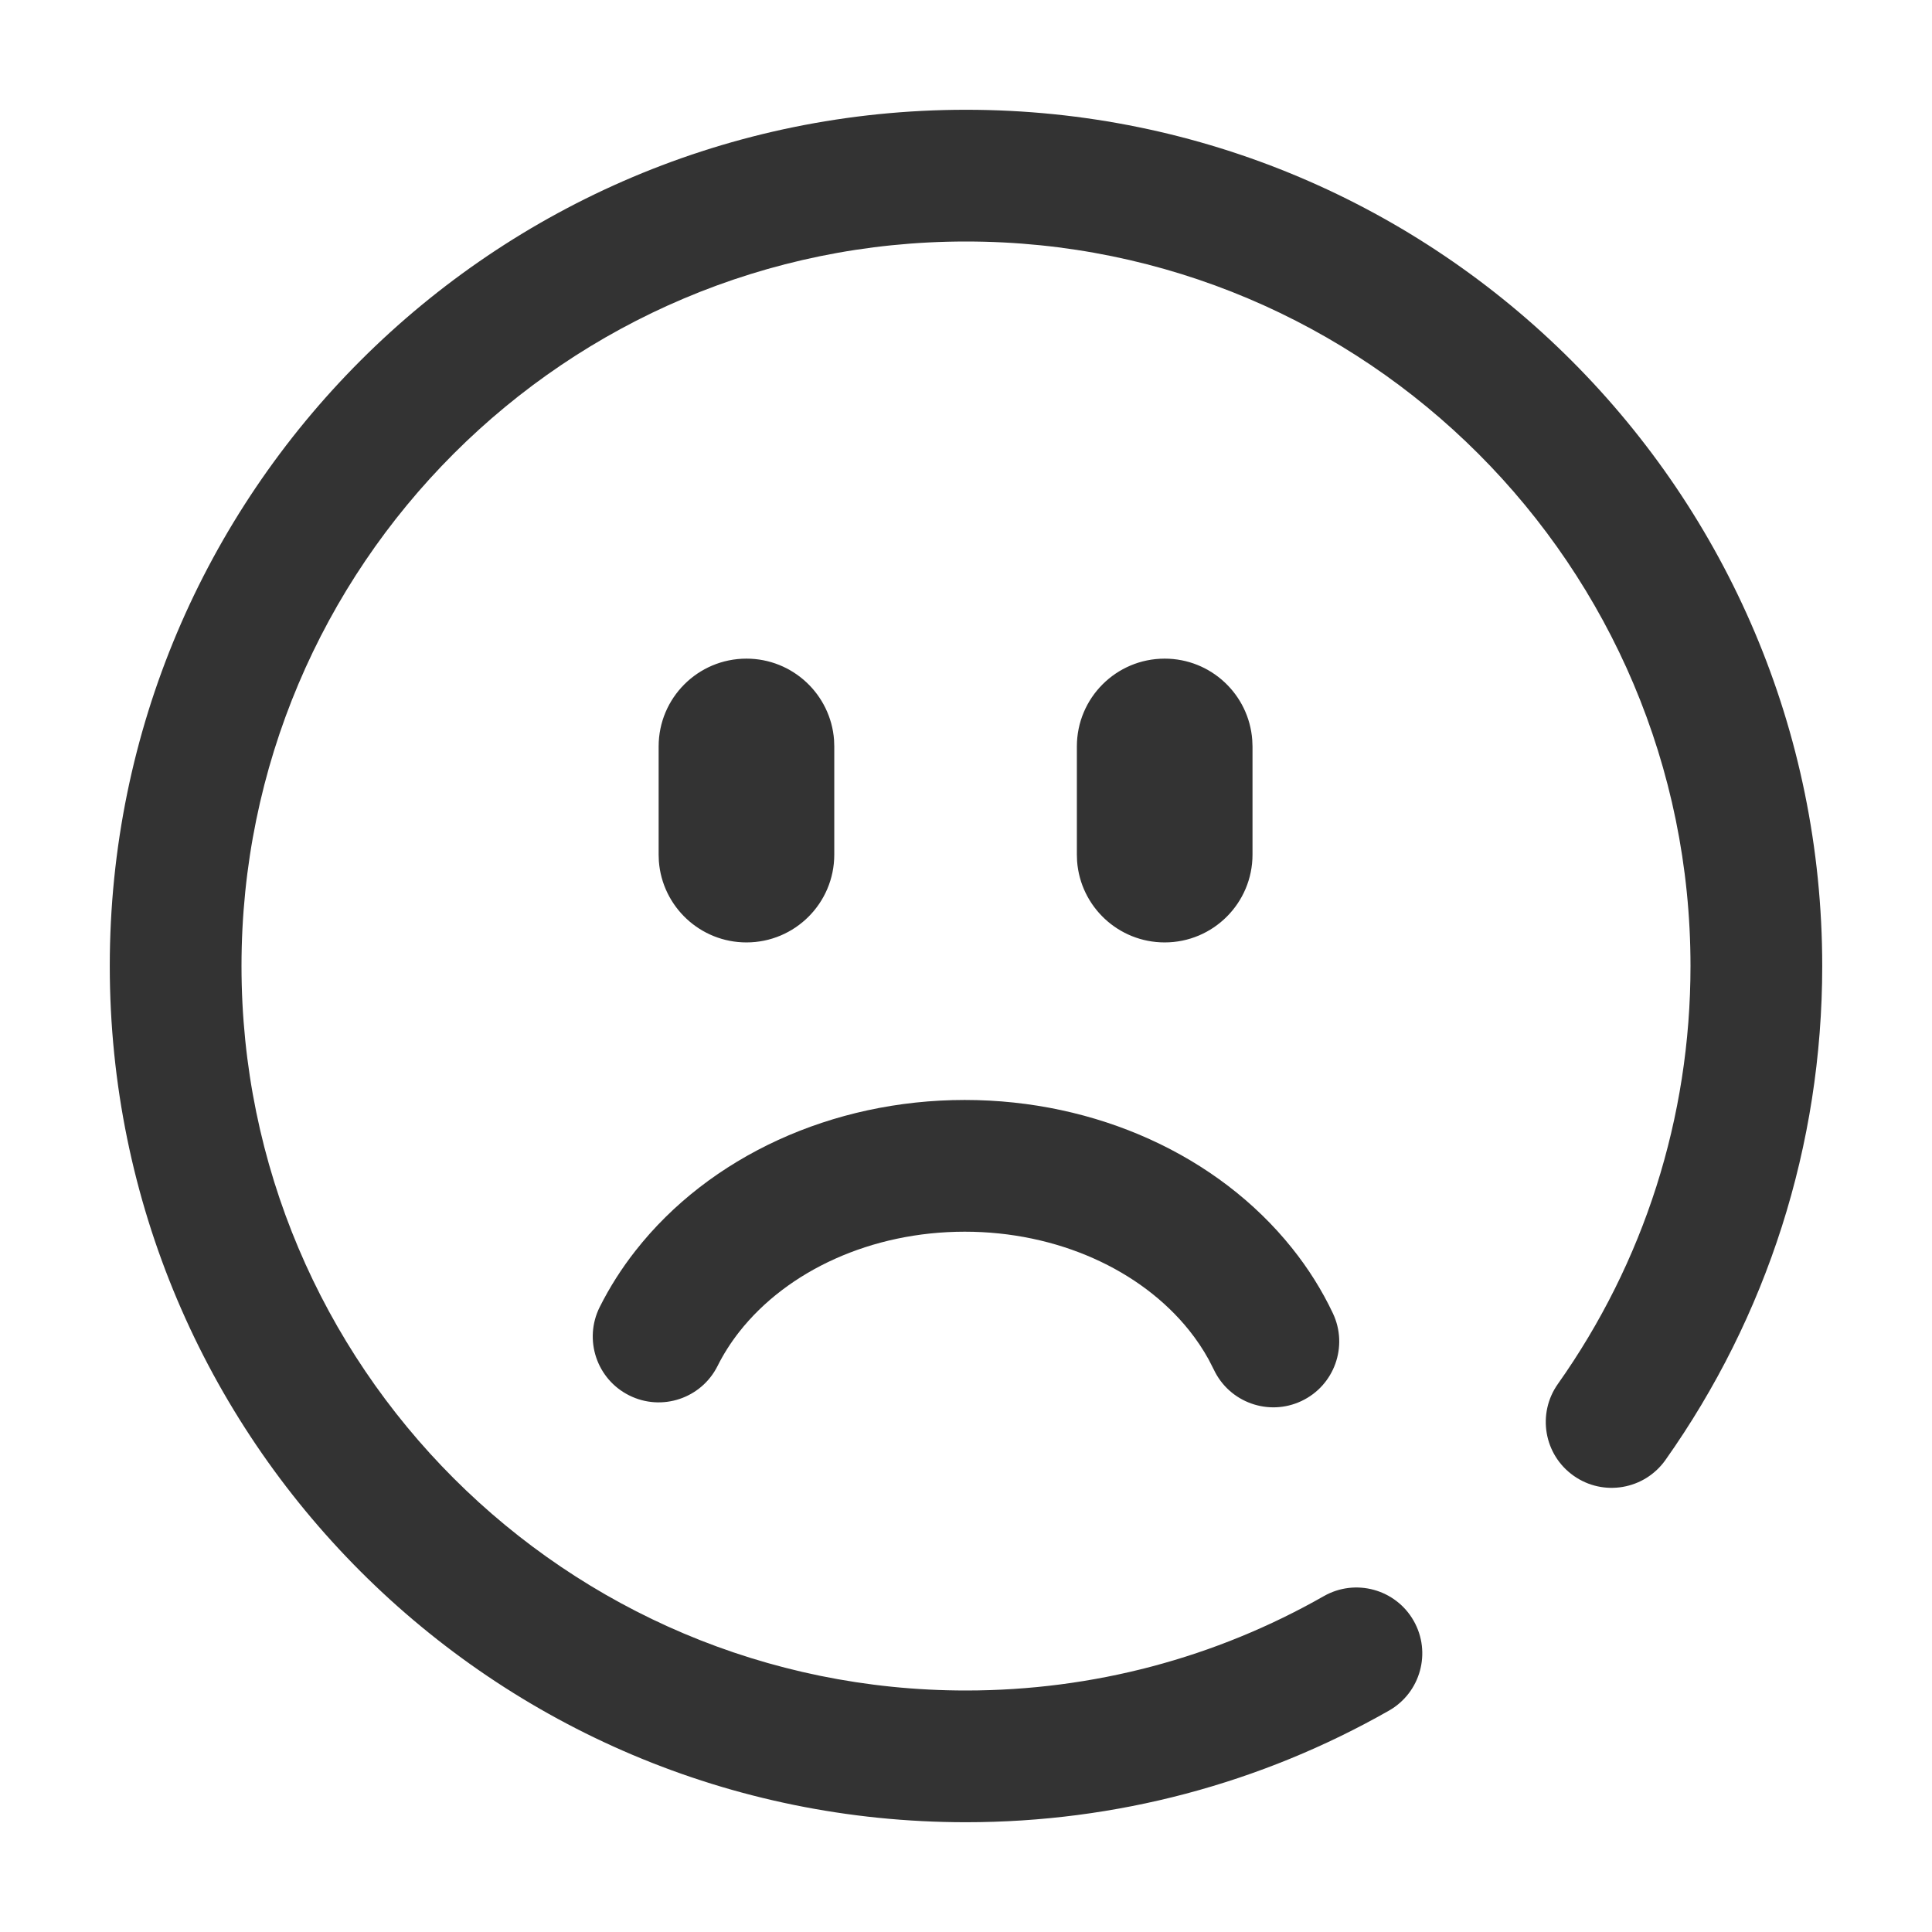 <?xml version="1.0" encoding="UTF-8"?>
<svg width="44px" height="44px" viewBox="0 0 44 44" version="1.1" xmlns="http://www.w3.org/2000/svg" xmlns:xlink="http://www.w3.org/1999/xlink">
    <title>45@2x</title>
    <g id="相关图标说明" stroke="none" stroke-width="1" fill="none" fill-rule="evenodd">
        <g id="线型图标（单色）" transform="translate(-798, -5140)">
            <g id="编组-5" transform="translate(131, 4940)">
                <g id="45" transform="translate(667, 200)">
                    <g id="编组"></g>
                    <g id="编组-26" transform="translate(2.5, 2.5)" fill="#333333" fill-rule="nonzero">
                        <path d="M19.5,0 C30.27,0 39,8.73 39,19.5 C39,23.586 37.739,27.486 35.429,30.751 C34.95,31.427 34.014,31.588 33.338,31.109 C32.661,30.631 32.501,29.695 32.98,29.018 C34.934,26.256 36,22.96 36,19.5 C36,10.387 28.613,3 19.5,3 C10.387,3 3,10.387 3,19.5 C3,28.613 10.387,36 19.5,36 C22.399,36 25.187,35.253 27.649,33.851 C28.369,33.441 29.285,33.692 29.695,34.412 C30.105,35.132 29.853,36.048 29.133,36.458 C26.221,38.115 22.923,39 19.5,39 C8.73,39 0,30.27 0,19.5 C0,8.73 8.73,0 19.5,0 Z" id="形状结合"></path>
                        <path d="M25.144,23.41 C25.498,22.661 26.392,22.341 27.141,22.695 C27.89,23.049 28.21,23.943 27.856,24.692 C27.608,25.217 27.295,25.715 26.924,26.178 C25.238,28.285 22.469,29.551 19.472,29.551 C16.447,29.551 13.655,28.261 11.975,26.12 C11.657,25.716 11.384,25.286 11.158,24.835 C10.788,24.094 11.088,23.193 11.829,22.823 C12.57,22.452 13.471,22.752 13.842,23.493 C13.976,23.762 14.141,24.021 14.334,24.268 C15.432,25.666 17.348,26.551 19.472,26.551 C21.578,26.551 23.479,25.682 24.582,24.304 C24.752,24.091 24.9,23.87 25.026,23.641 L25.144,23.41 Z" id="Stroke-1" transform="translate(19.5, 26.051) scale(1, -1) translate(-19.5, -26.051) "></path>
                        <path d="M24.025,12.5 C25.079,12.5 25.943,13.316 26.019,14.351 L26.025,14.5 L26.025,16.963 C26.025,18.067 25.129,18.963 24.025,18.963 C22.97,18.963 22.106,18.147 22.03,17.112 L22.025,16.963 L22.025,14.5 C22.025,13.395 22.92,12.5 24.025,12.5 Z M14.5,12.5 C15.554,12.5 16.418,13.316 16.495,14.351 L16.5,14.5 L16.5,16.963 C16.5,18.067 15.605,18.963 14.5,18.963 C13.446,18.963 12.582,18.147 12.505,17.112 L12.5,16.963 L12.5,14.5 C12.5,13.395 13.395,12.5 14.5,12.5 Z" id="形状结合"></path>
                    </g>
                </g>
            </g>
        </g>
    </g>
</svg>